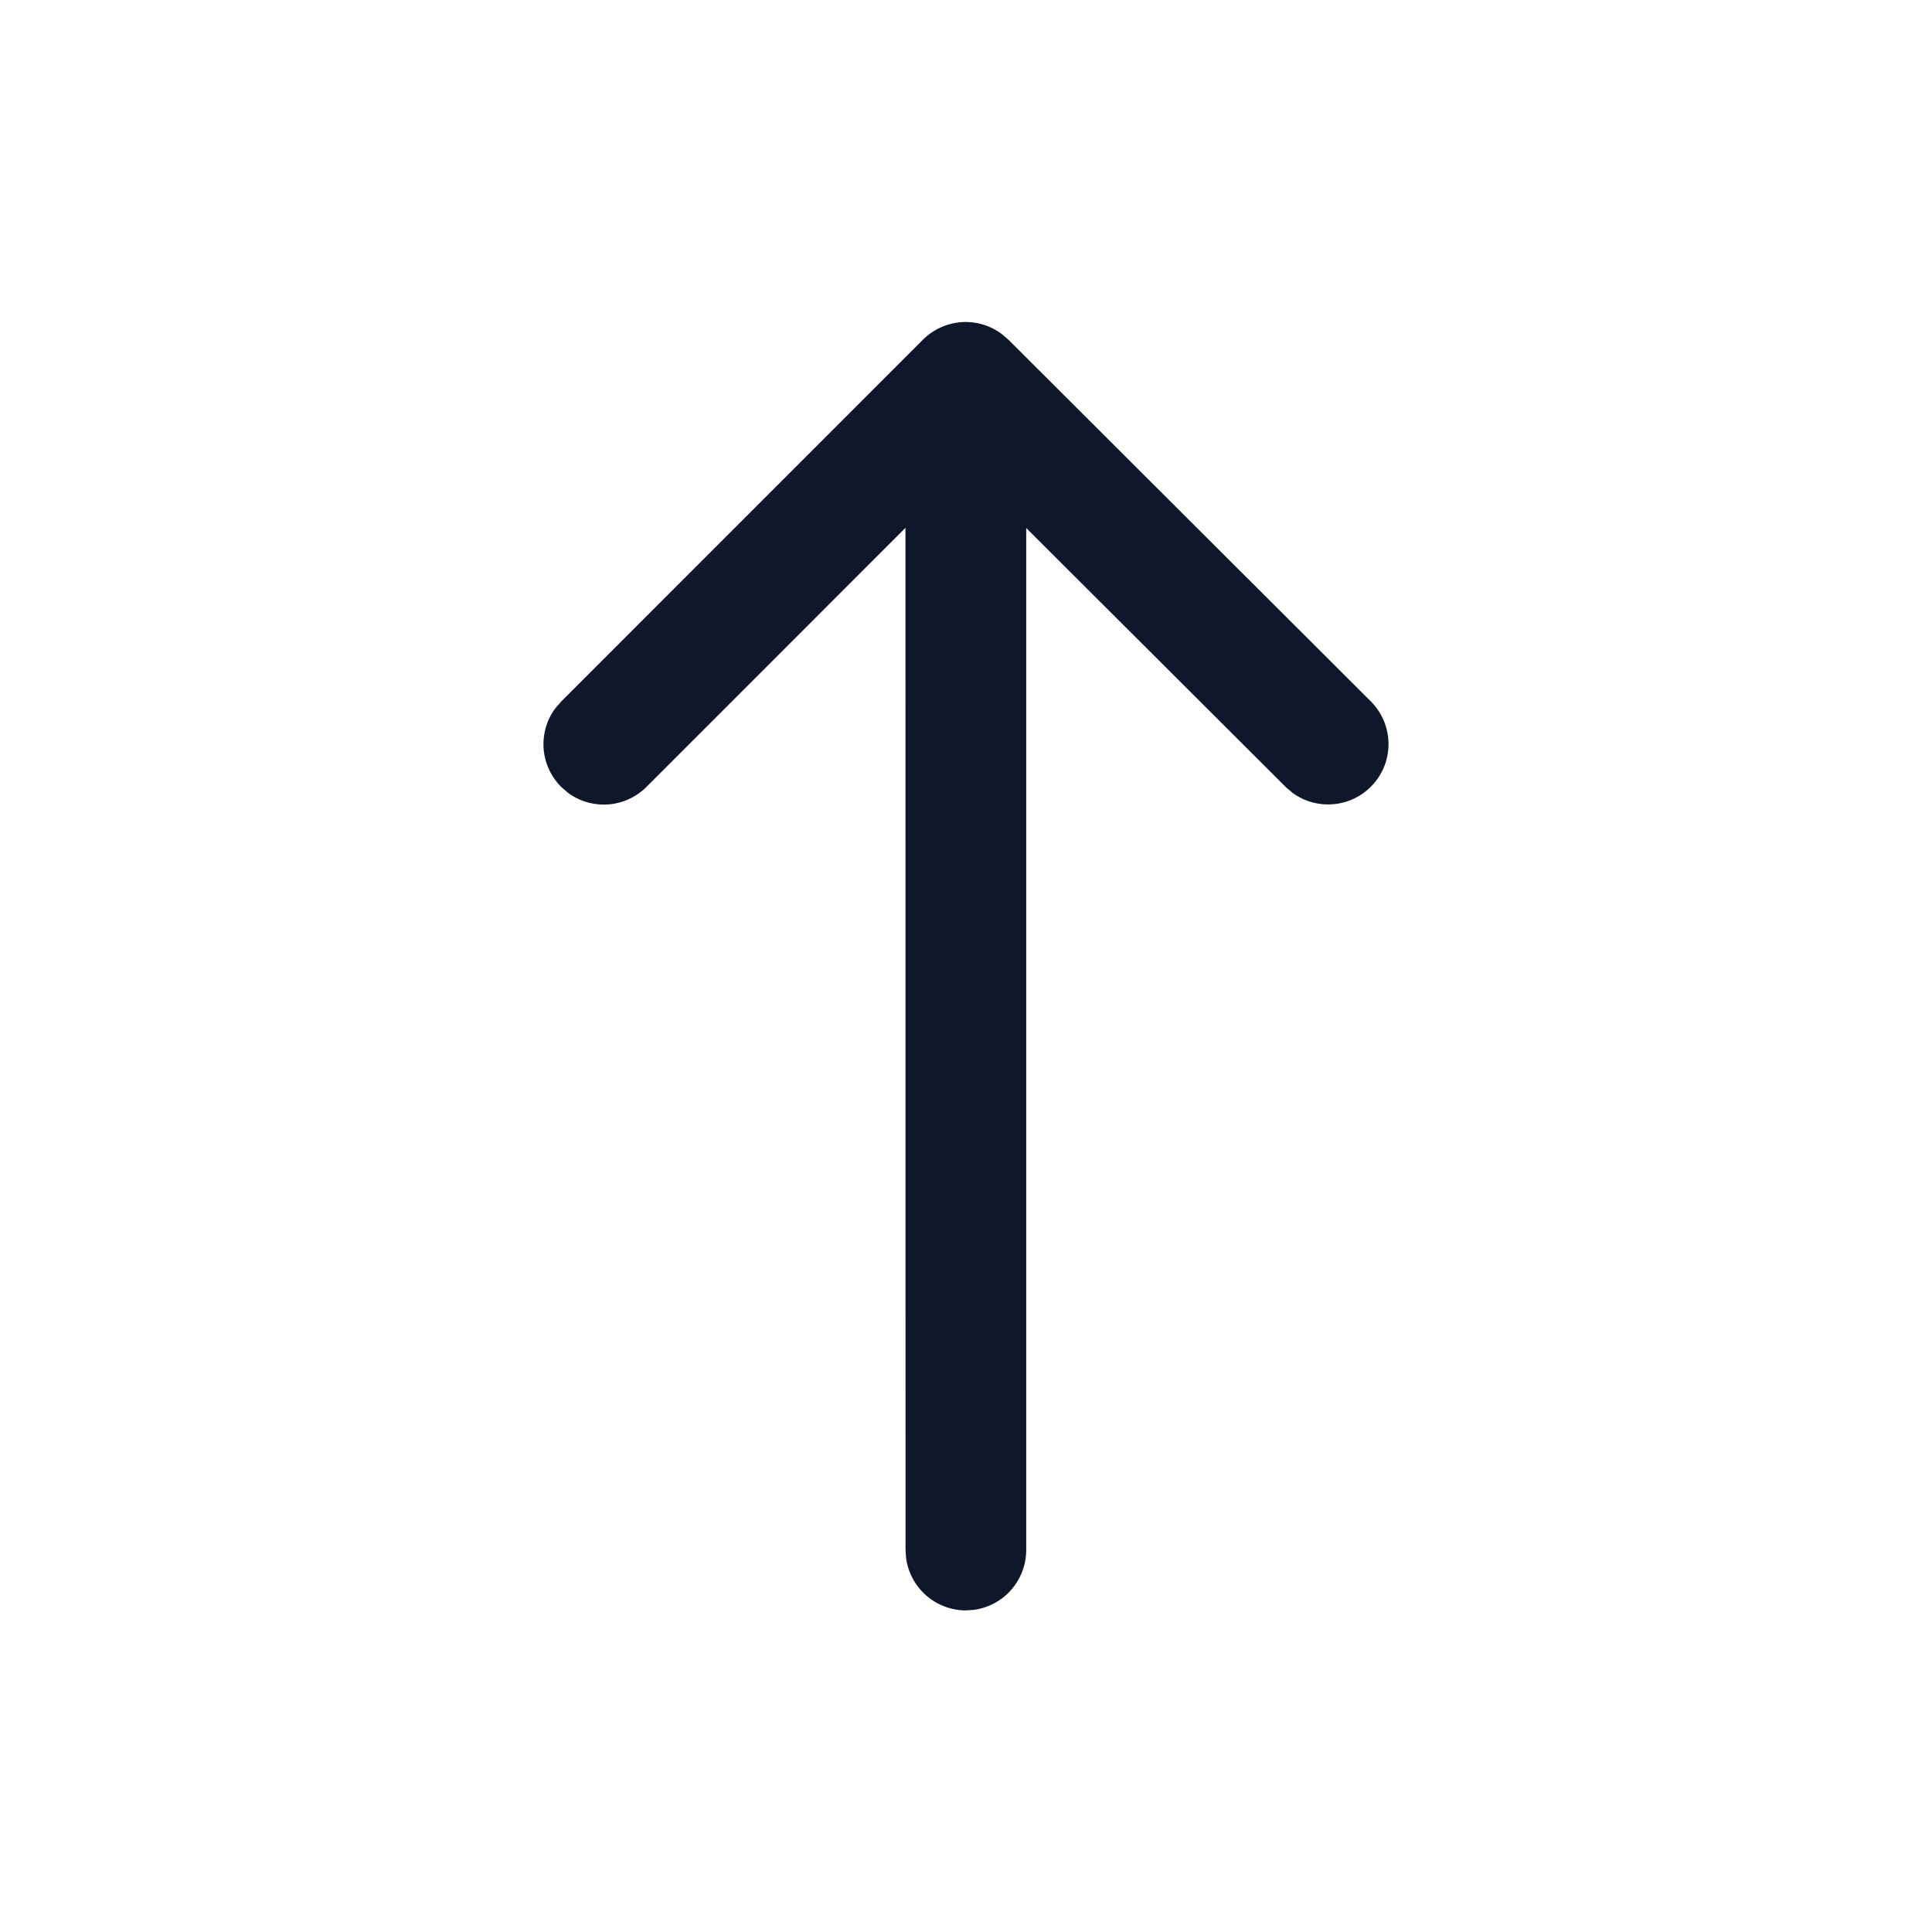 <svg width="24" height="24" viewBox="0 0 24 24" fill="none" xmlns="http://www.w3.org/2000/svg">
  <path
    d="M6.971 8.715L11.465 4.22C11.592 4.093 11.76 4.016 11.94 4.002C12.119 3.989 12.297 4.04 12.441 4.147L12.526 4.219L17.03 8.714C17.163 8.848 17.241 9.027 17.248 9.216C17.255 9.405 17.191 9.589 17.067 9.732C16.944 9.875 16.772 9.967 16.584 9.988C16.396 10.01 16.207 9.96 16.055 9.848L15.971 9.776L12.748 6.559V19.255C12.748 19.436 12.682 19.611 12.563 19.748C12.444 19.884 12.28 19.973 12.1 19.998L11.999 20.005C11.818 20.005 11.643 19.939 11.506 19.82C11.37 19.701 11.281 19.537 11.256 19.357L11.249 19.255L11.248 6.557L8.031 9.775C7.904 9.902 7.736 9.979 7.557 9.993C7.378 10.006 7.2 9.955 7.055 9.848L6.971 9.775C6.844 9.648 6.767 9.48 6.753 9.301C6.74 9.121 6.791 8.943 6.898 8.799L6.971 8.715L11.465 4.22L6.971 8.715Z"
    fill="#0f172a" />
</svg>
